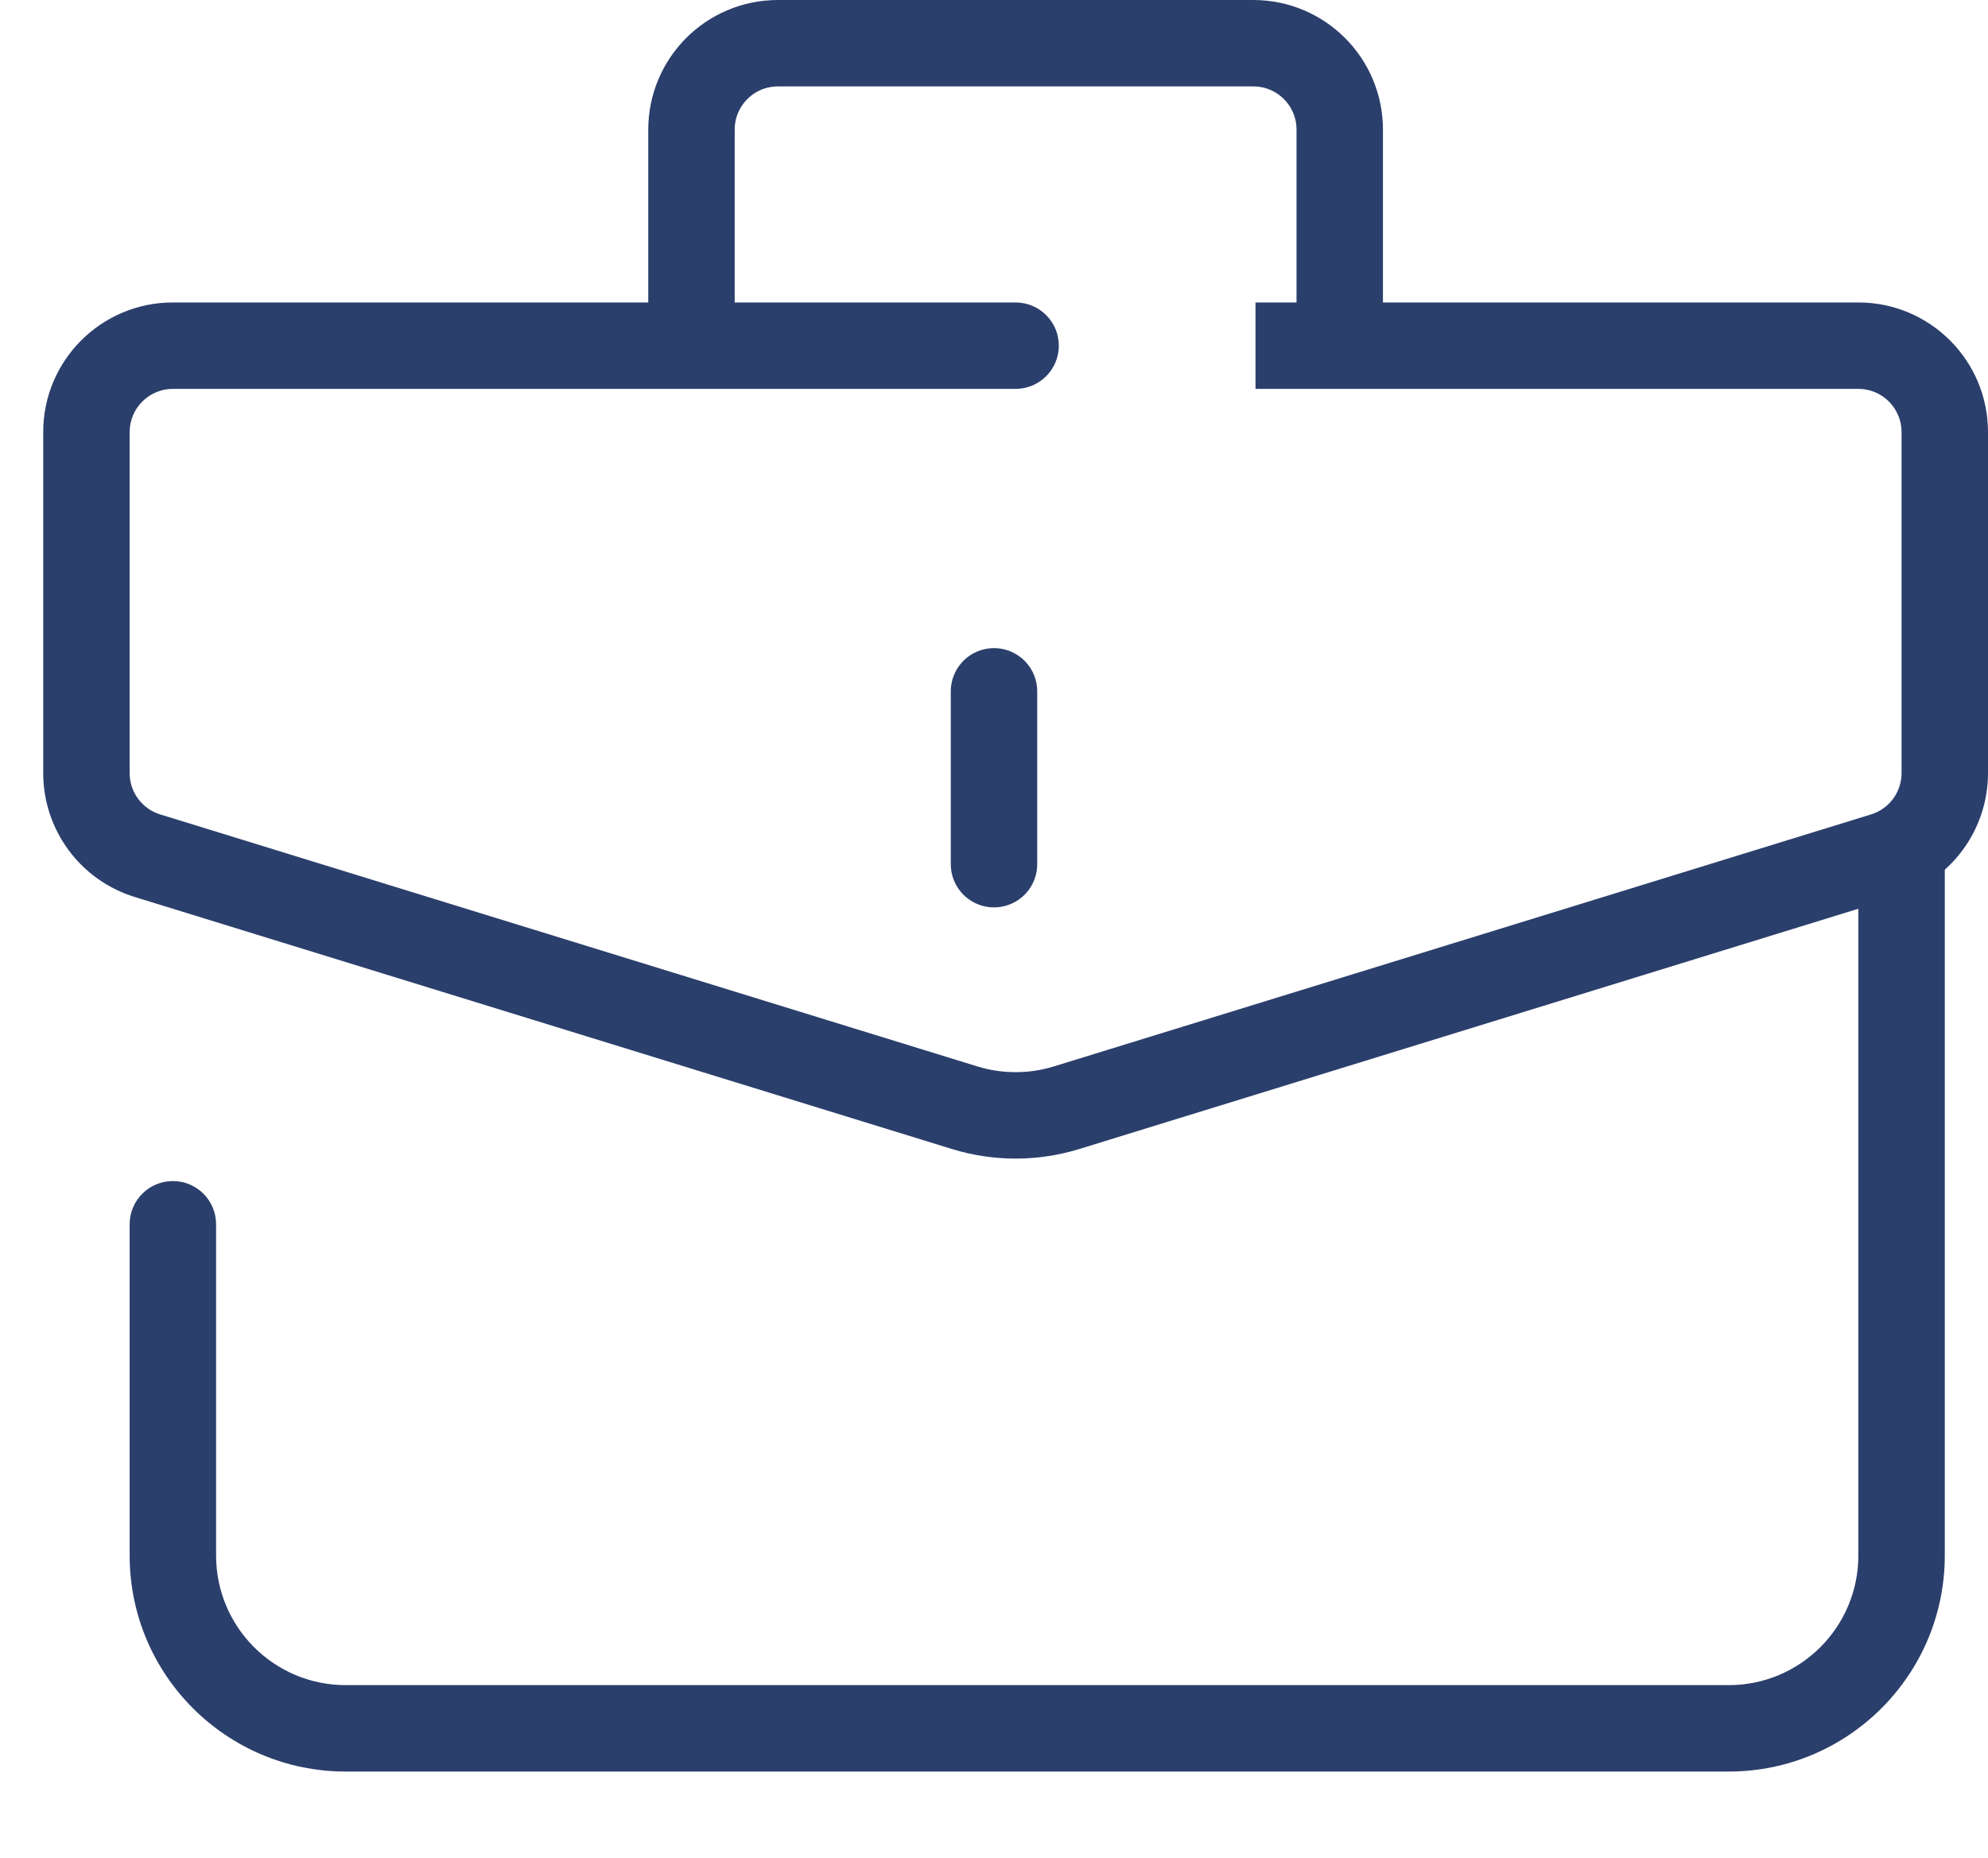 <svg width="46" height="43" viewBox="0 0 46 43" fill="none" xmlns="http://www.w3.org/2000/svg">
<g id="Iconex/Broken/Case">
<g id="Case">
<path id="Rectangle 2" d="M23.5 9C24.052 9 24.5 8.552 24.5 8C24.5 7.448 24.052 7 23.5 7V9ZM24.679 25.636L24.974 26.592L24.679 25.636ZM22.321 25.636L22.026 26.592L22.321 25.636ZM43.59 19.803L43.295 18.848L43.59 19.803ZM44 10V17.892H46V10H44ZM3 17.892V10H1V17.892H3ZM43.295 18.848L24.384 24.681L24.974 26.592L43.884 20.759L43.295 18.848ZM22.616 24.681L3.705 18.848L3.116 20.759L22.026 26.592L22.616 24.681ZM4 9H23.5V7H4V9ZM34.25 9H43V7H34.25V9ZM29.051 9H34.25V7H29.051V9ZM24.384 24.681C23.808 24.858 23.192 24.858 22.616 24.681L22.026 26.592C22.986 26.888 24.014 26.888 24.974 26.592L24.384 24.681ZM1 17.892C1 19.209 1.858 20.371 3.116 20.759L3.705 18.848C3.286 18.719 3 18.331 3 17.892H1ZM44 17.892C44 18.331 43.714 18.719 43.295 18.848L43.884 20.759C45.142 20.371 46 19.209 46 17.892H44ZM46 10C46 8.343 44.657 7 43 7V9C43.552 9 44 9.448 44 10H46ZM3 10C3 9.448 3.448 9 4 9V7C2.343 7 1 8.343 1 10H3Z" fill="#2B3F6C"/>
<path id="Line" d="M23 20L23 16" stroke="#2B3F6C" stroke-width="2" stroke-linecap="round" stroke-linejoin="round"/>
<path id="Rectangle 5" d="M5 28.334C5 27.781 4.552 27.334 4 27.334C3.448 27.334 3 27.781 3 28.334H5ZM43 20V36H45V20H43ZM40 39H8V41H40V39ZM5 36V28.334H3V36H5ZM8 39C6.343 39 5 37.657 5 36H3C3 38.761 5.239 41 8 41V39ZM43 36C43 37.657 41.657 39 40 39V41C42.761 41 45 38.761 45 36H43Z" fill="#2B3F6C"/>
<path id="Rectangle 4" d="M31 8V3C31 1.895 30.105 1 29 1H18C16.895 1 16 1.895 16 3L16 8" stroke="#2B3F6C" stroke-width="2"/>
</g>
</g>
</svg>

